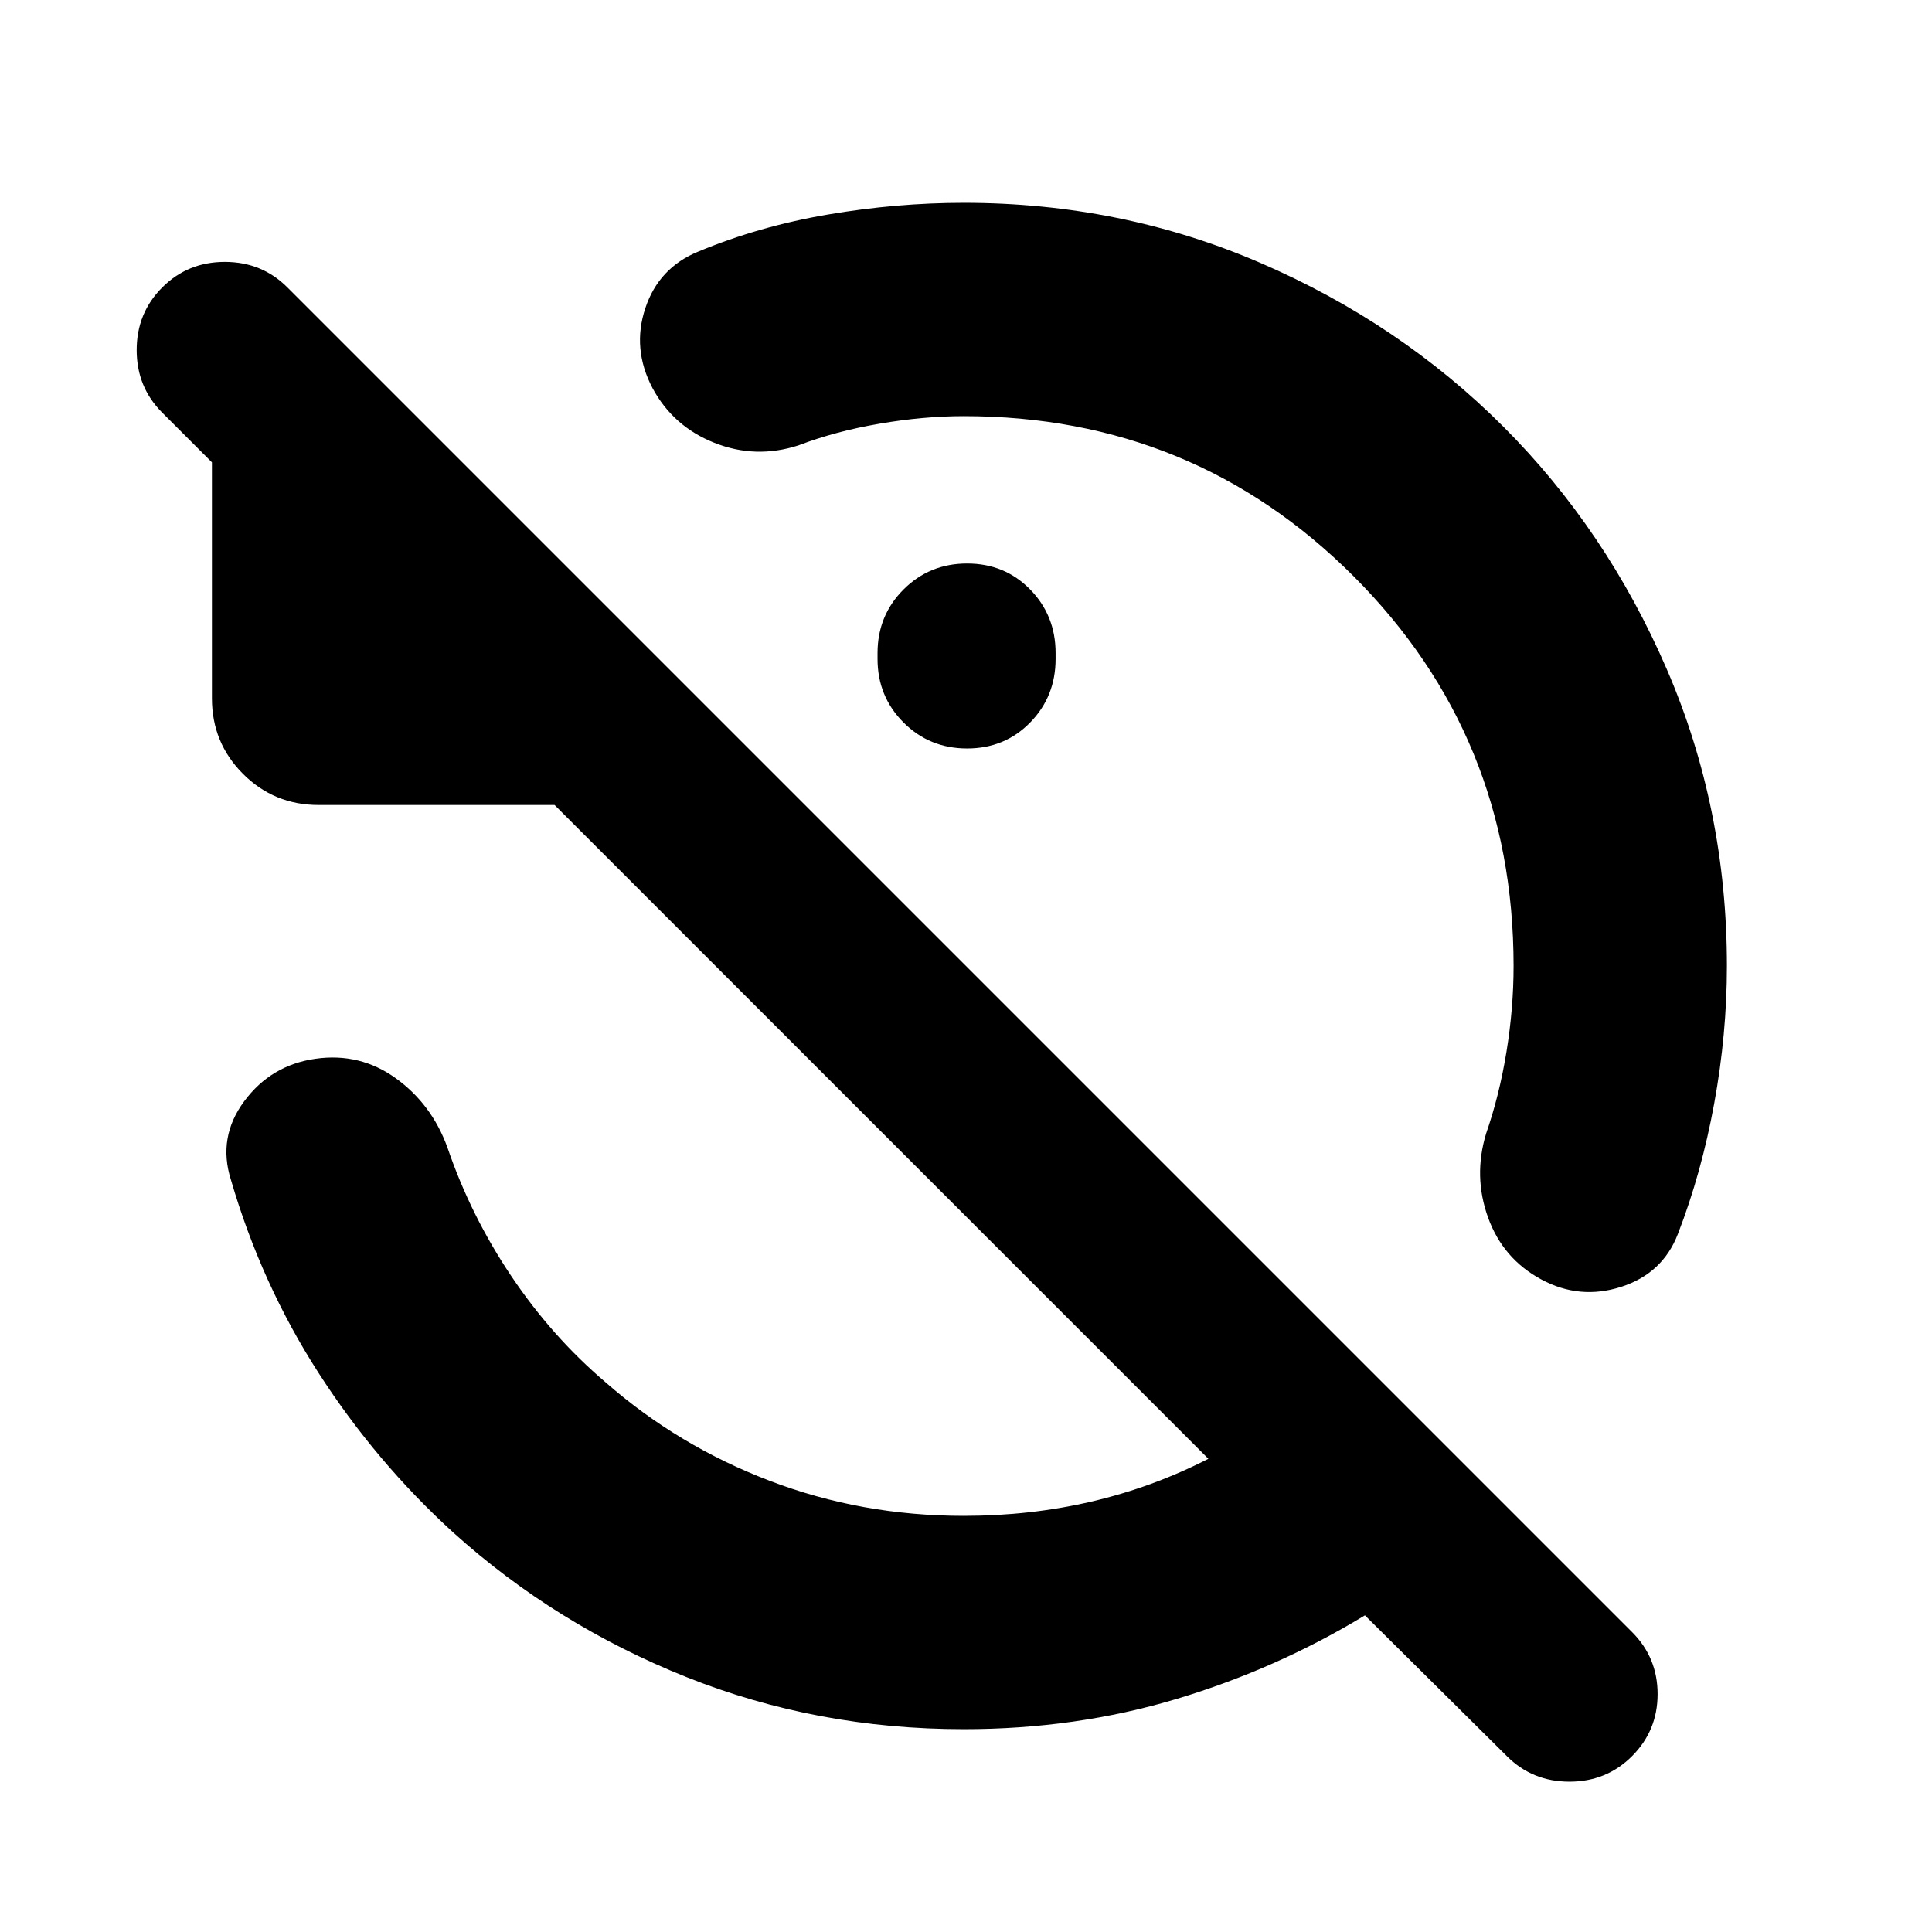 <svg xmlns="http://www.w3.org/2000/svg" height="24" viewBox="0 -960 960 960" width="24"><path d="M478.87-753.217q-19.913 0-41.782 3.739-21.87 3.739-40.348 10.782-21.217 6.87-41.739-1.261-20.522-8.13-30.783-27.217-10.261-19.522-3.566-39.675 6.696-20.152 26.349-28.152 30.304-12.609 64.434-18.413 34.13-5.804 67.435-5.804 78.391 0 147.565 29.913 69.174 29.913 120.5 81.239 51.327 51.326 81.24 120.5Q858.088-558.391 858.088-480q0 33.739-6.304 68.282-6.305 34.544-18.044 64.848-7.565 19.652-28.152 26.283-20.587 6.63-39.675-3.631-19.087-10.261-26.5-30.783-7.413-20.522-.978-41.739 6.608-19.044 10.13-40.695 3.522-21.652 3.522-42.565 0-114.174-79.522-193.695-79.522-79.522-193.695-79.522ZM480.565-680q18.696 0 31.326 12.913 12.631 12.913 12.631 31.609v2.869q0 18.696-12.631 31.609-12.63 12.913-31.326 12.913-18.695 0-31.609-12.913-12.913-12.913-12.913-31.609v-2.869q0-18.696 12.913-31.609Q461.87-680 480.565-680Zm-1.695 579.218q-72.957 0-137.849-25.913-64.891-25.913-115.717-71.739-38.435-35-66.935-79.239-28.5-44.239-43.631-96.109-6.695-21.087 6.631-39.044 13.326-17.956 35.413-21.087 22.088-3.13 39.892 9.696 17.805 12.826 25.631 34.348 11.565 33.913 31.804 64.043 20.239 30.13 46.848 52.739 35.869 31.435 81.456 48.869Q428-206.783 478.87-206.783q33.043 0 63.434-7.087t58.13-21.26L275.565-560H158.304q-22.087 0-37.544-15.457-15.456-15.456-15.456-37.544v-117.26l-24.695-24.695q-12.696-12.696-12.696-31.109 0-18.413 12.696-31.109 12.695-12.696 31.108-12.696t31.109 12.696l668.13 668.13q12.696 12.696 12.696 30.826 0 18.131-12.696 30.827-12.696 12.695-31.109 12.695-18.413 0-31.109-12.695l-70.52-69.956q-43.696 26.565-93.674 41.565-49.979 15-105.674 15Z"/></svg>